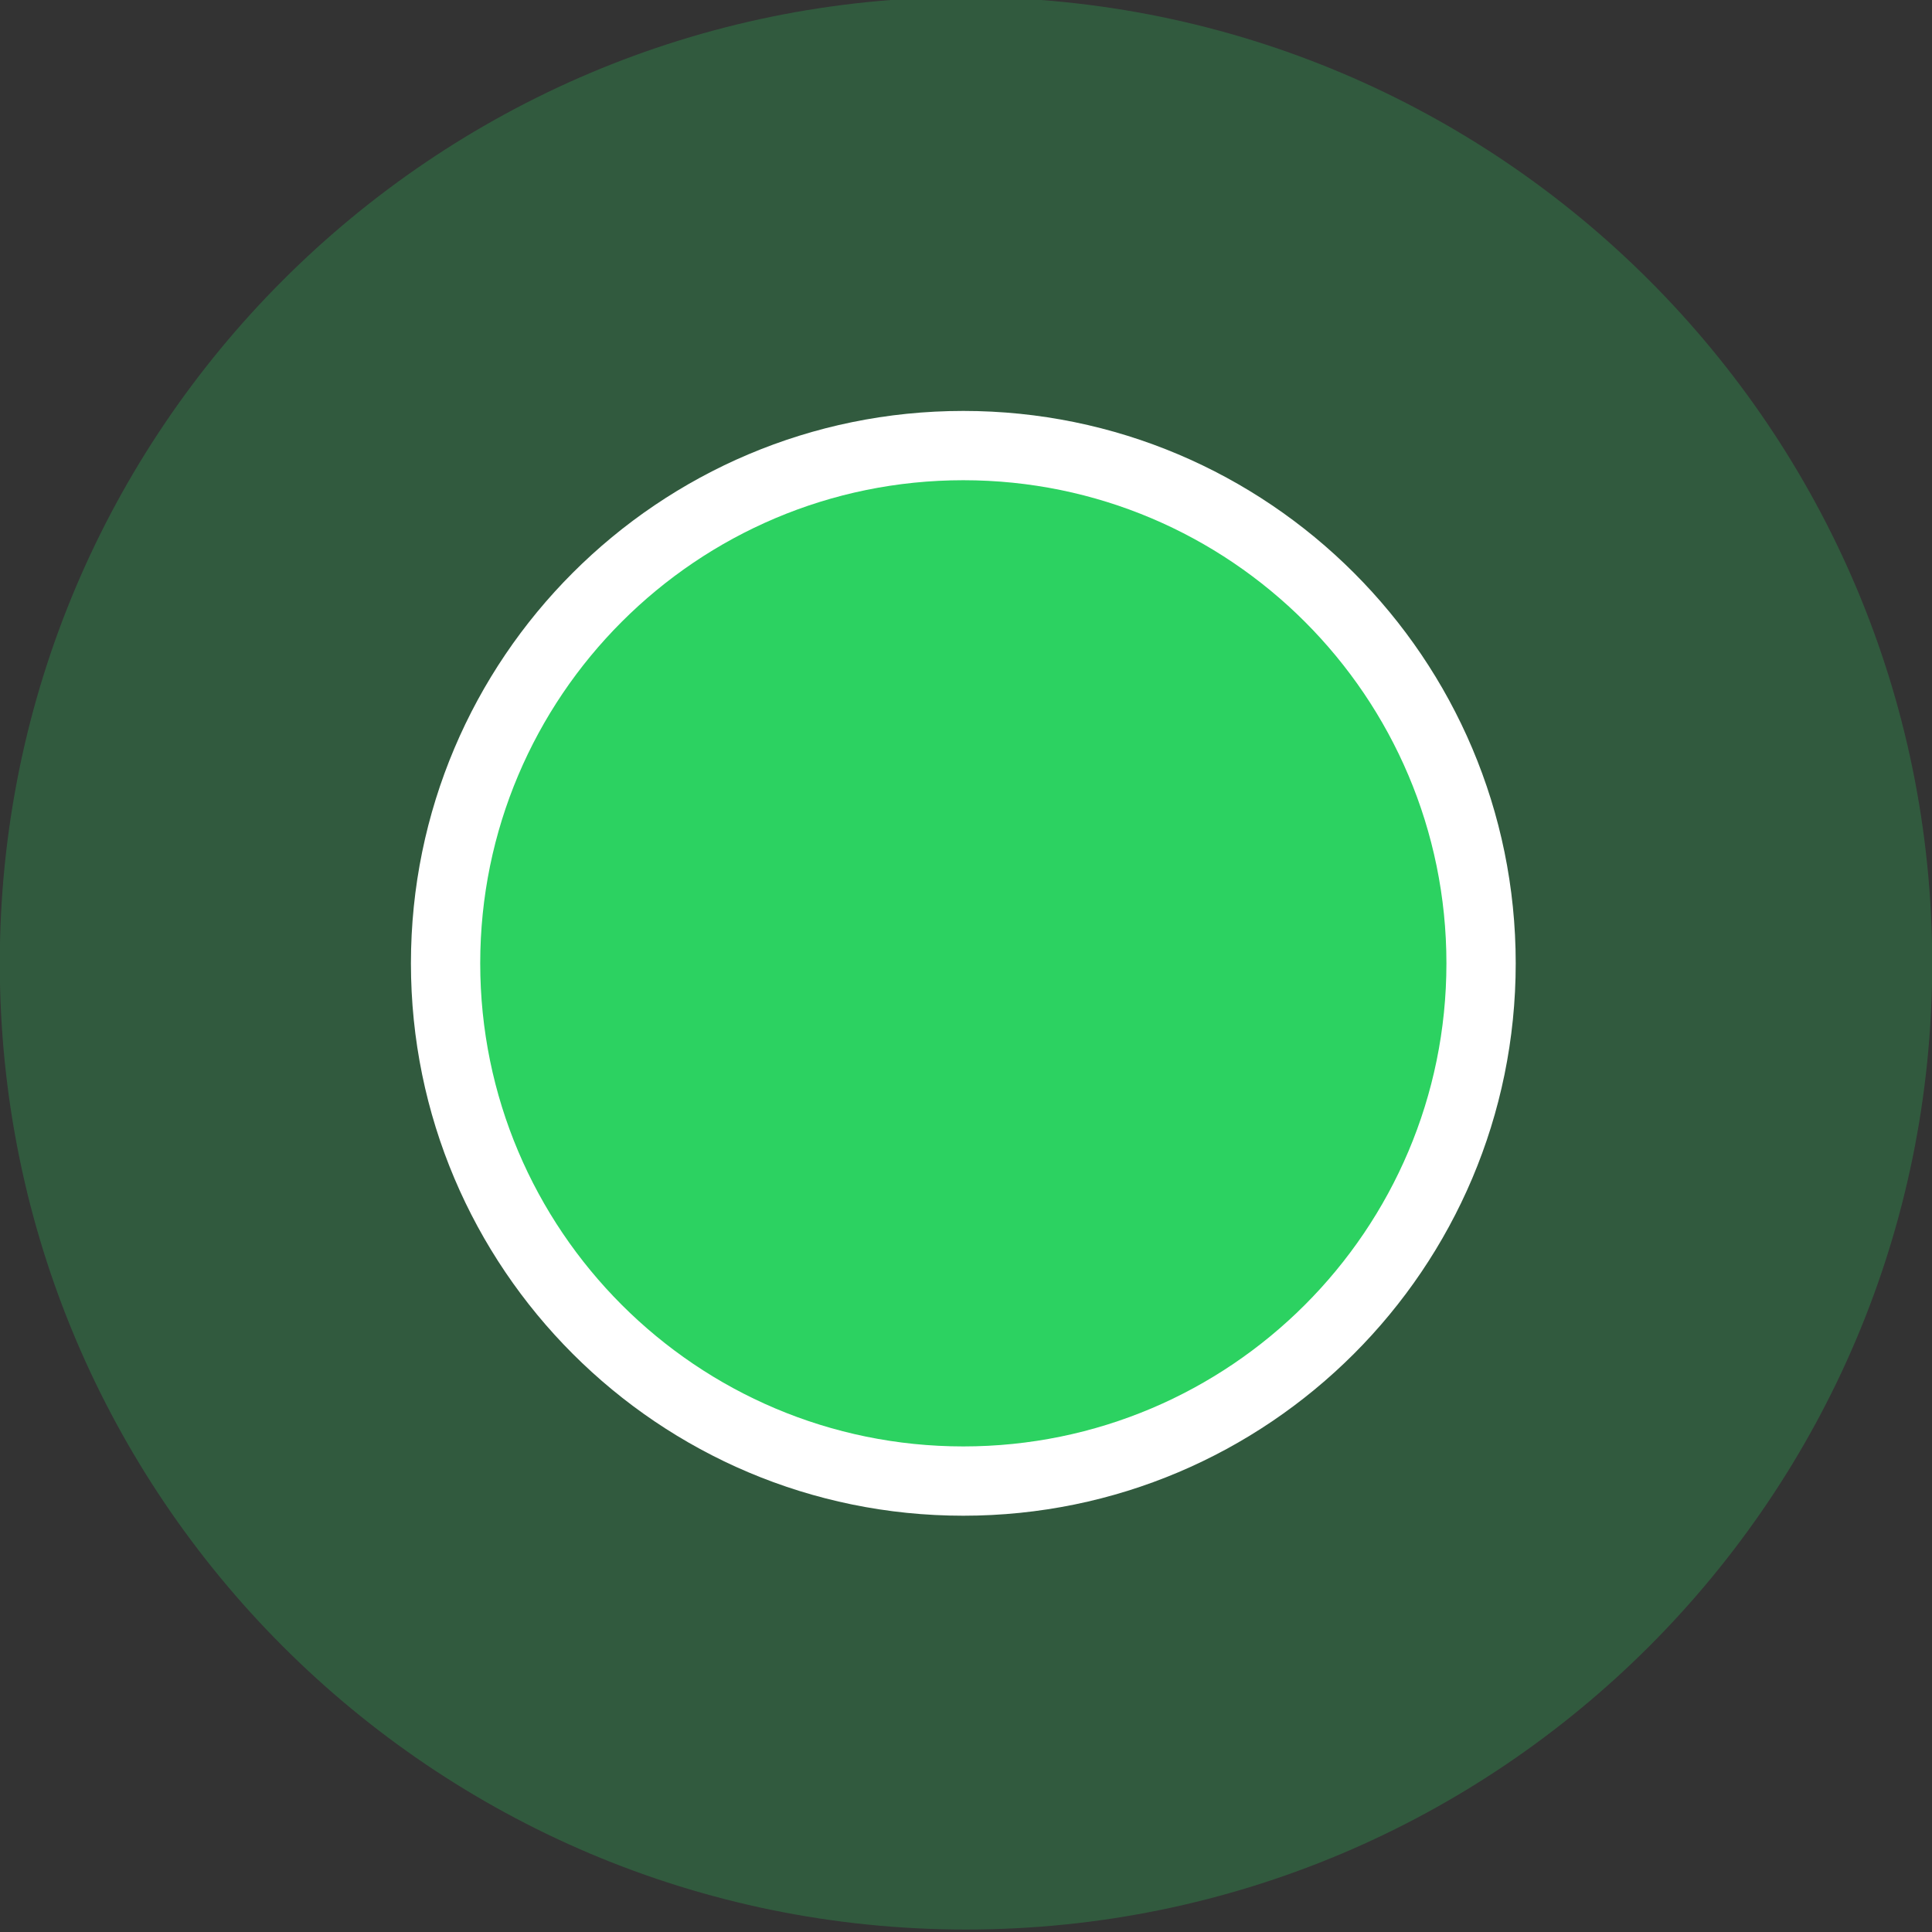 <?xml version="1.0" encoding="UTF-8" standalone="no" ?>
<!DOCTYPE svg PUBLIC "-//W3C//DTD SVG 1.1//EN" "http://www.w3.org/Graphics/SVG/1.1/DTD/svg11.dtd">
<svg xmlns="http://www.w3.org/2000/svg" xmlns:xlink="http://www.w3.org/1999/xlink" version="1.1" width="70" height="70" viewBox="0 0 70 70" xml:space="preserve">
  <rect x="0" y="0" width="70" height="70" fill="#333333" stroke="none"/>
  <style type="text/css">
    <![CDATA[
      /* 깜박이는 애니메이션을 정의 */
      @keyframes blink {
        0% {
          opacity: 1;
        }
        50% {
          opacity: 0.5;
        }
        100% {
          opacity: 1;
        }
      }

      /* 특정 요소에 애니메이션을 적용 */
      #XUsRm6ohKJu4ZpYXKNP56 {
        animation: blink 2s ease-in-out infinite; /* 애니메이션 지속 시간과 무한 반복 설정 */
      }
    ]]>
  </style>
<desc>Created with Fabric.js 5.3.0</desc>
<defs>
</defs>
<g transform="matrix(0.99 0 0 0.99 35 34.903)" id="XUsRm6ohKJu4ZpYXKNP56"  >
<path style="stroke: rgb(9,157,45); stroke-width: 0; stroke-dasharray: none; stroke-linecap: butt; stroke-dashoffset: 0; stroke-linejoin: miter; stroke-miterlimit: 4; fill: rgb(44,210,97); fill-opacity: 0.25; fill-rule: nonzero; opacity: 1;"  transform=" translate(0, 0)" d="M 0 -35.361 C 19.519 -35.361 35.361 -19.519 35.361 0 C 35.361 19.519 19.519 35.361 0 35.361 C -19.519 35.361 -35.361 19.519 -35.361 0 C -35.361 -19.519 -19.519 -35.361 0 -35.361 z" stroke-linecap="round" />
</g>
<g transform="matrix(0.566 0 0 0.566 34.903 34.903)" id="0gPRAzFk6ugB9Zl0N4N1Q"  >
<path style="stroke: rgb(129,110,241); stroke-width: 0; stroke-dasharray: none; stroke-linecap: butt; stroke-dashoffset: 0; stroke-linejoin: miter; stroke-miterlimit: 4; fill: rgb(255,255,255); fill-rule: nonzero; opacity: 1;"  transform=" translate(0, 0)" d="M 0 -35.361 C 19.519 -35.361 35.361 -19.519 35.361 0 C 35.361 19.519 19.519 35.361 0 35.361 C -19.519 35.361 -35.361 19.519 -35.361 0 C -35.361 -19.519 -19.519 -35.361 0 -35.361 z" stroke-linecap="round" />
</g>
<g transform="matrix(0.495 0 0 0.495 34.903 34.903)" id="Nn-NOlIRGDRgMxM9ZRGrR"  >
<path style="stroke: rgb(142,1,178); stroke-width: 0; stroke-dasharray: none; stroke-linecap: butt; stroke-dashoffset: 0; stroke-linejoin: miter; stroke-miterlimit: 4; fill: rgb(44,210,97); fill-rule: nonzero; opacity: 1;"  transform=" translate(0, 0)" d="M 0 -35.361 C 19.519 -35.361 35.361 -19.519 35.361 0 C 35.361 19.519 19.519 35.361 0 35.361 C -19.519 35.361 -35.361 19.519 -35.361 0 C -35.361 -19.519 -19.519 -35.361 0 -35.361 z" stroke-linecap="round" />
</g>
</svg>